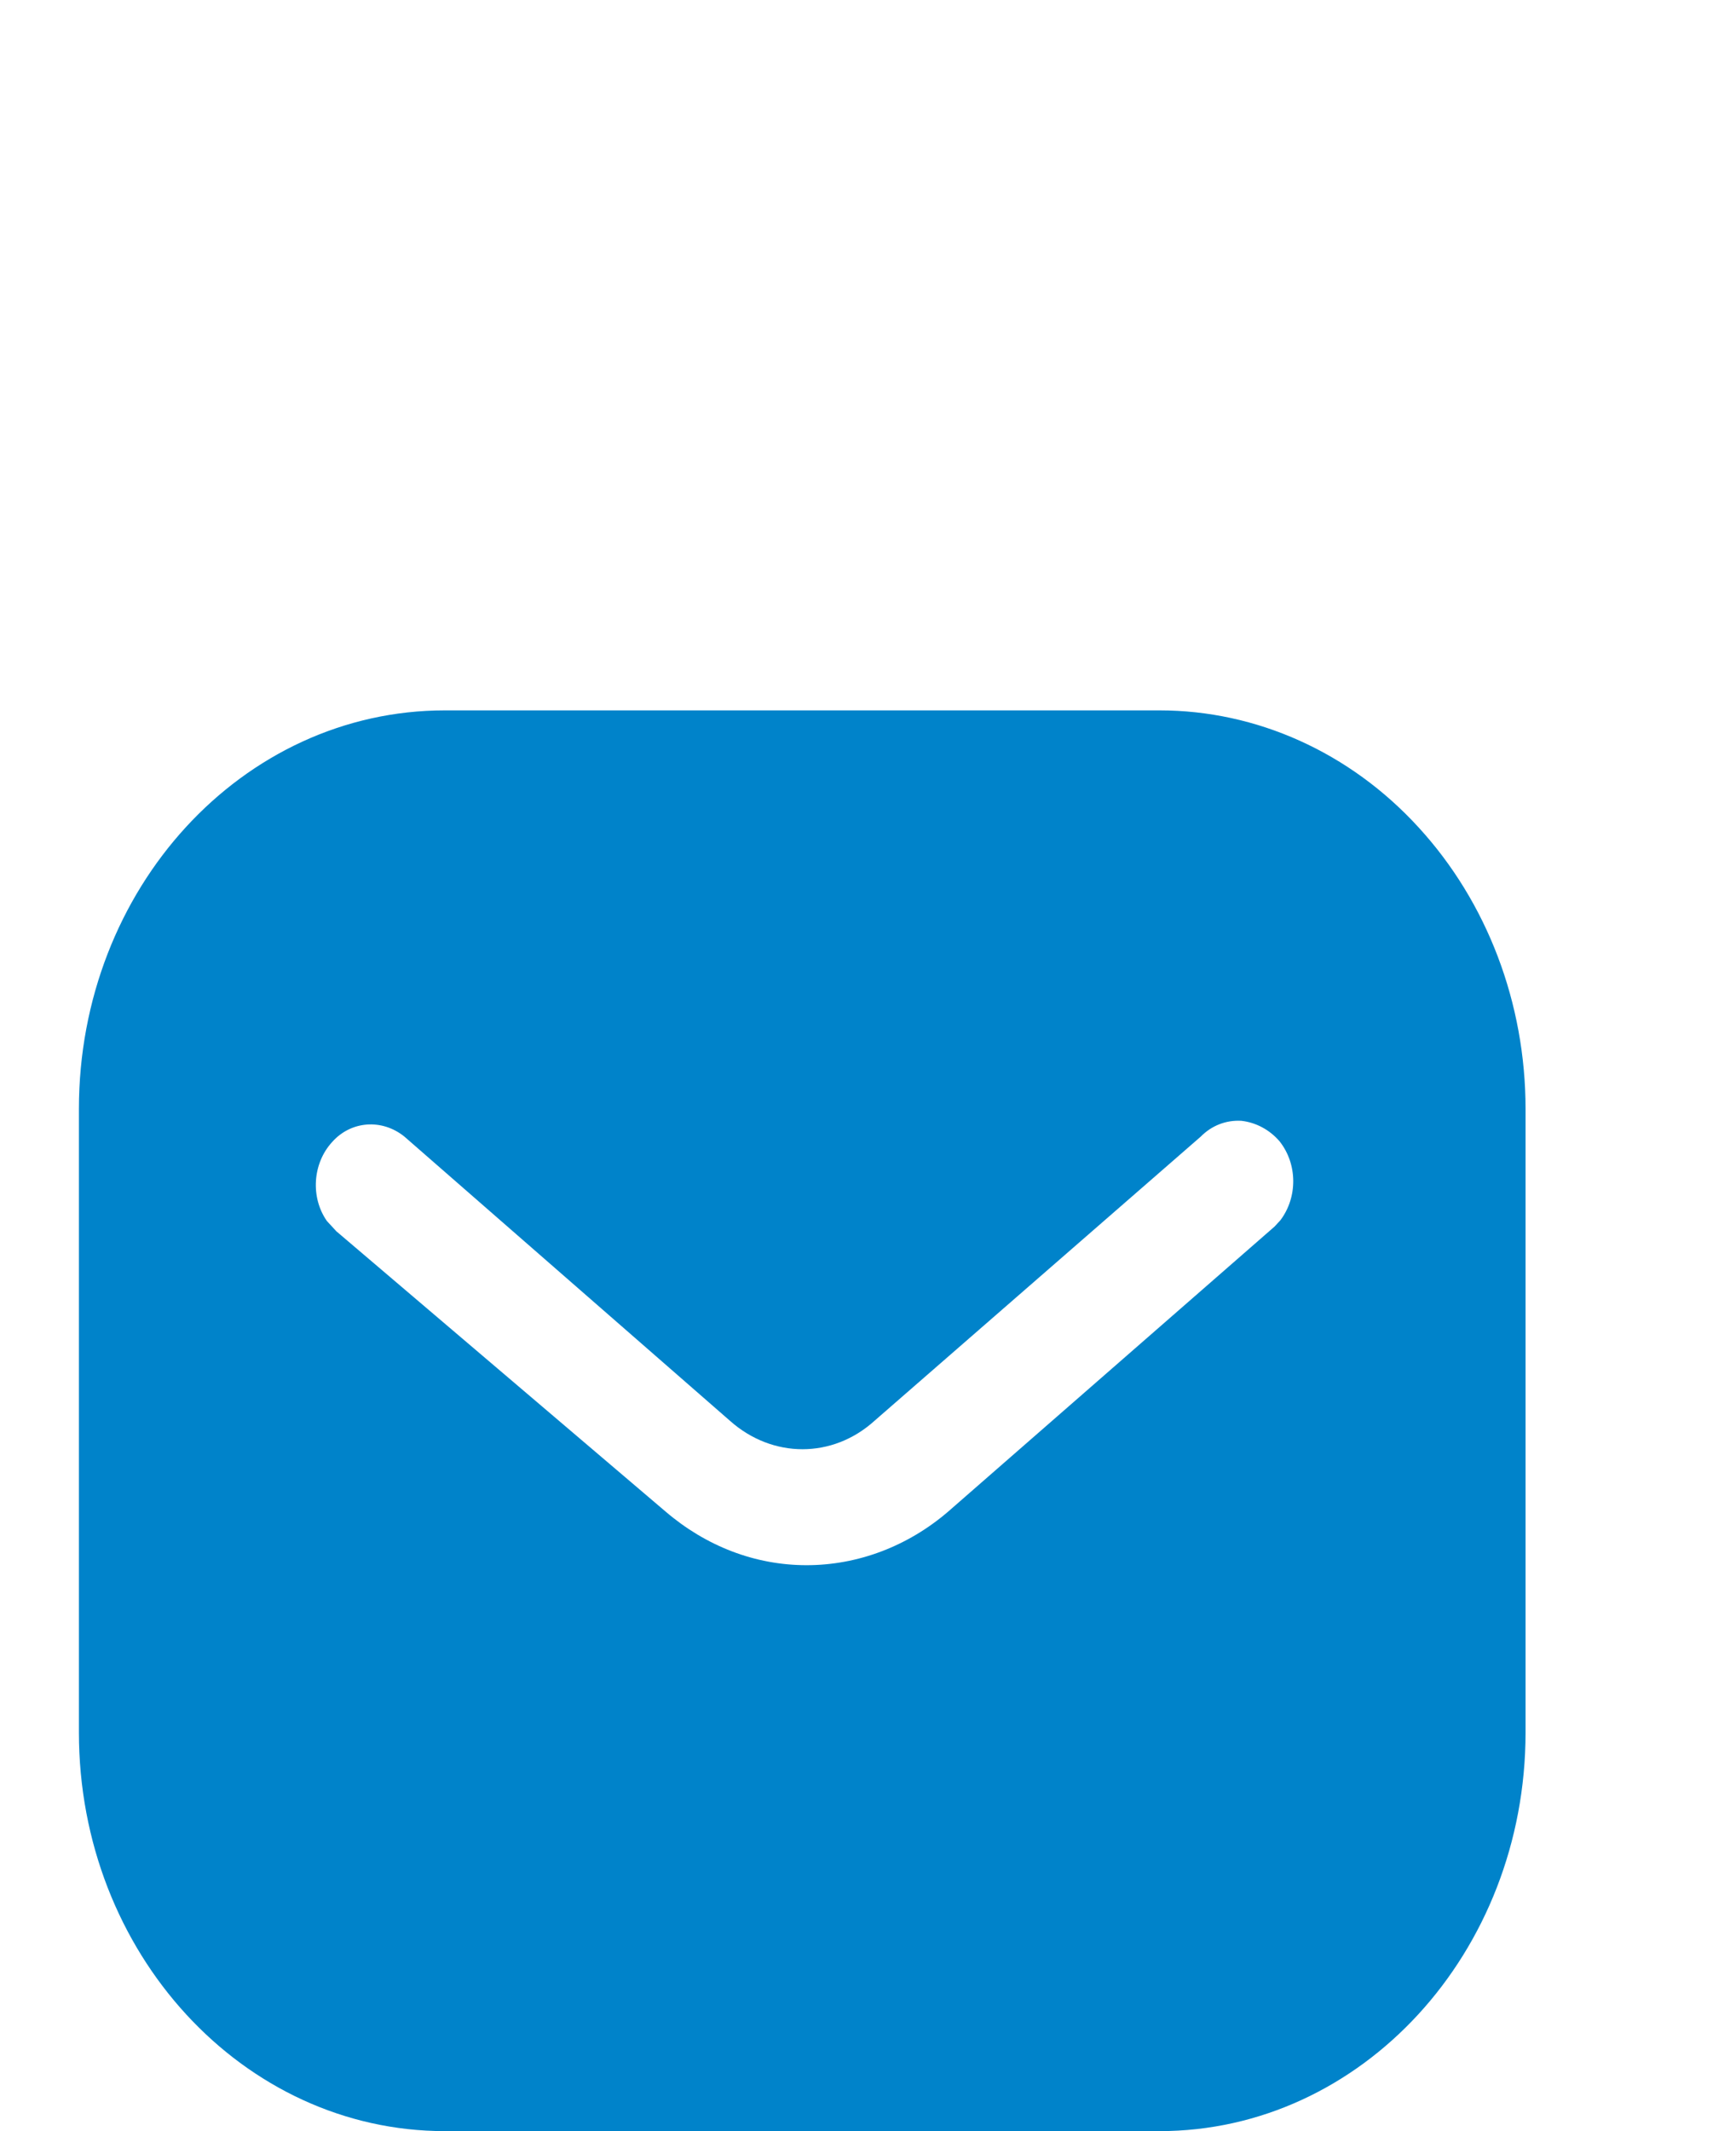 <svg width="22" height="27" viewBox="0 0 22 27" fill="none" xmlns="http://www.w3.org/2000/svg">
<path fill-rule="evenodd" clip-rule="evenodd" d="M14.694 9C15.923 9 17.106 9.53 17.976 10.481C18.847 11.43 19.333 12.71 19.333 14.05V21.95C19.333 24.74 17.253 27 14.694 27H5.638C3.08 27 1 24.74 1 21.95V14.05C1 11.26 3.071 9 5.638 9H14.694ZM16.152 15.54L16.226 15.46C16.445 15.17 16.445 14.75 16.216 14.46C16.088 14.311 15.913 14.22 15.731 14.2C15.538 14.189 15.355 14.26 15.217 14.4L11.083 18C10.552 18.481 9.79 18.481 9.25 18L5.125 14.4C4.84 14.17 4.446 14.2 4.208 14.47C3.961 14.74 3.933 15.17 4.143 15.47L4.263 15.6L8.434 19.15C8.948 19.59 9.57 19.83 10.222 19.83C10.872 19.83 11.505 19.59 12.017 19.15L16.152 15.54Z" fill="#0083CA"/>
</svg>
